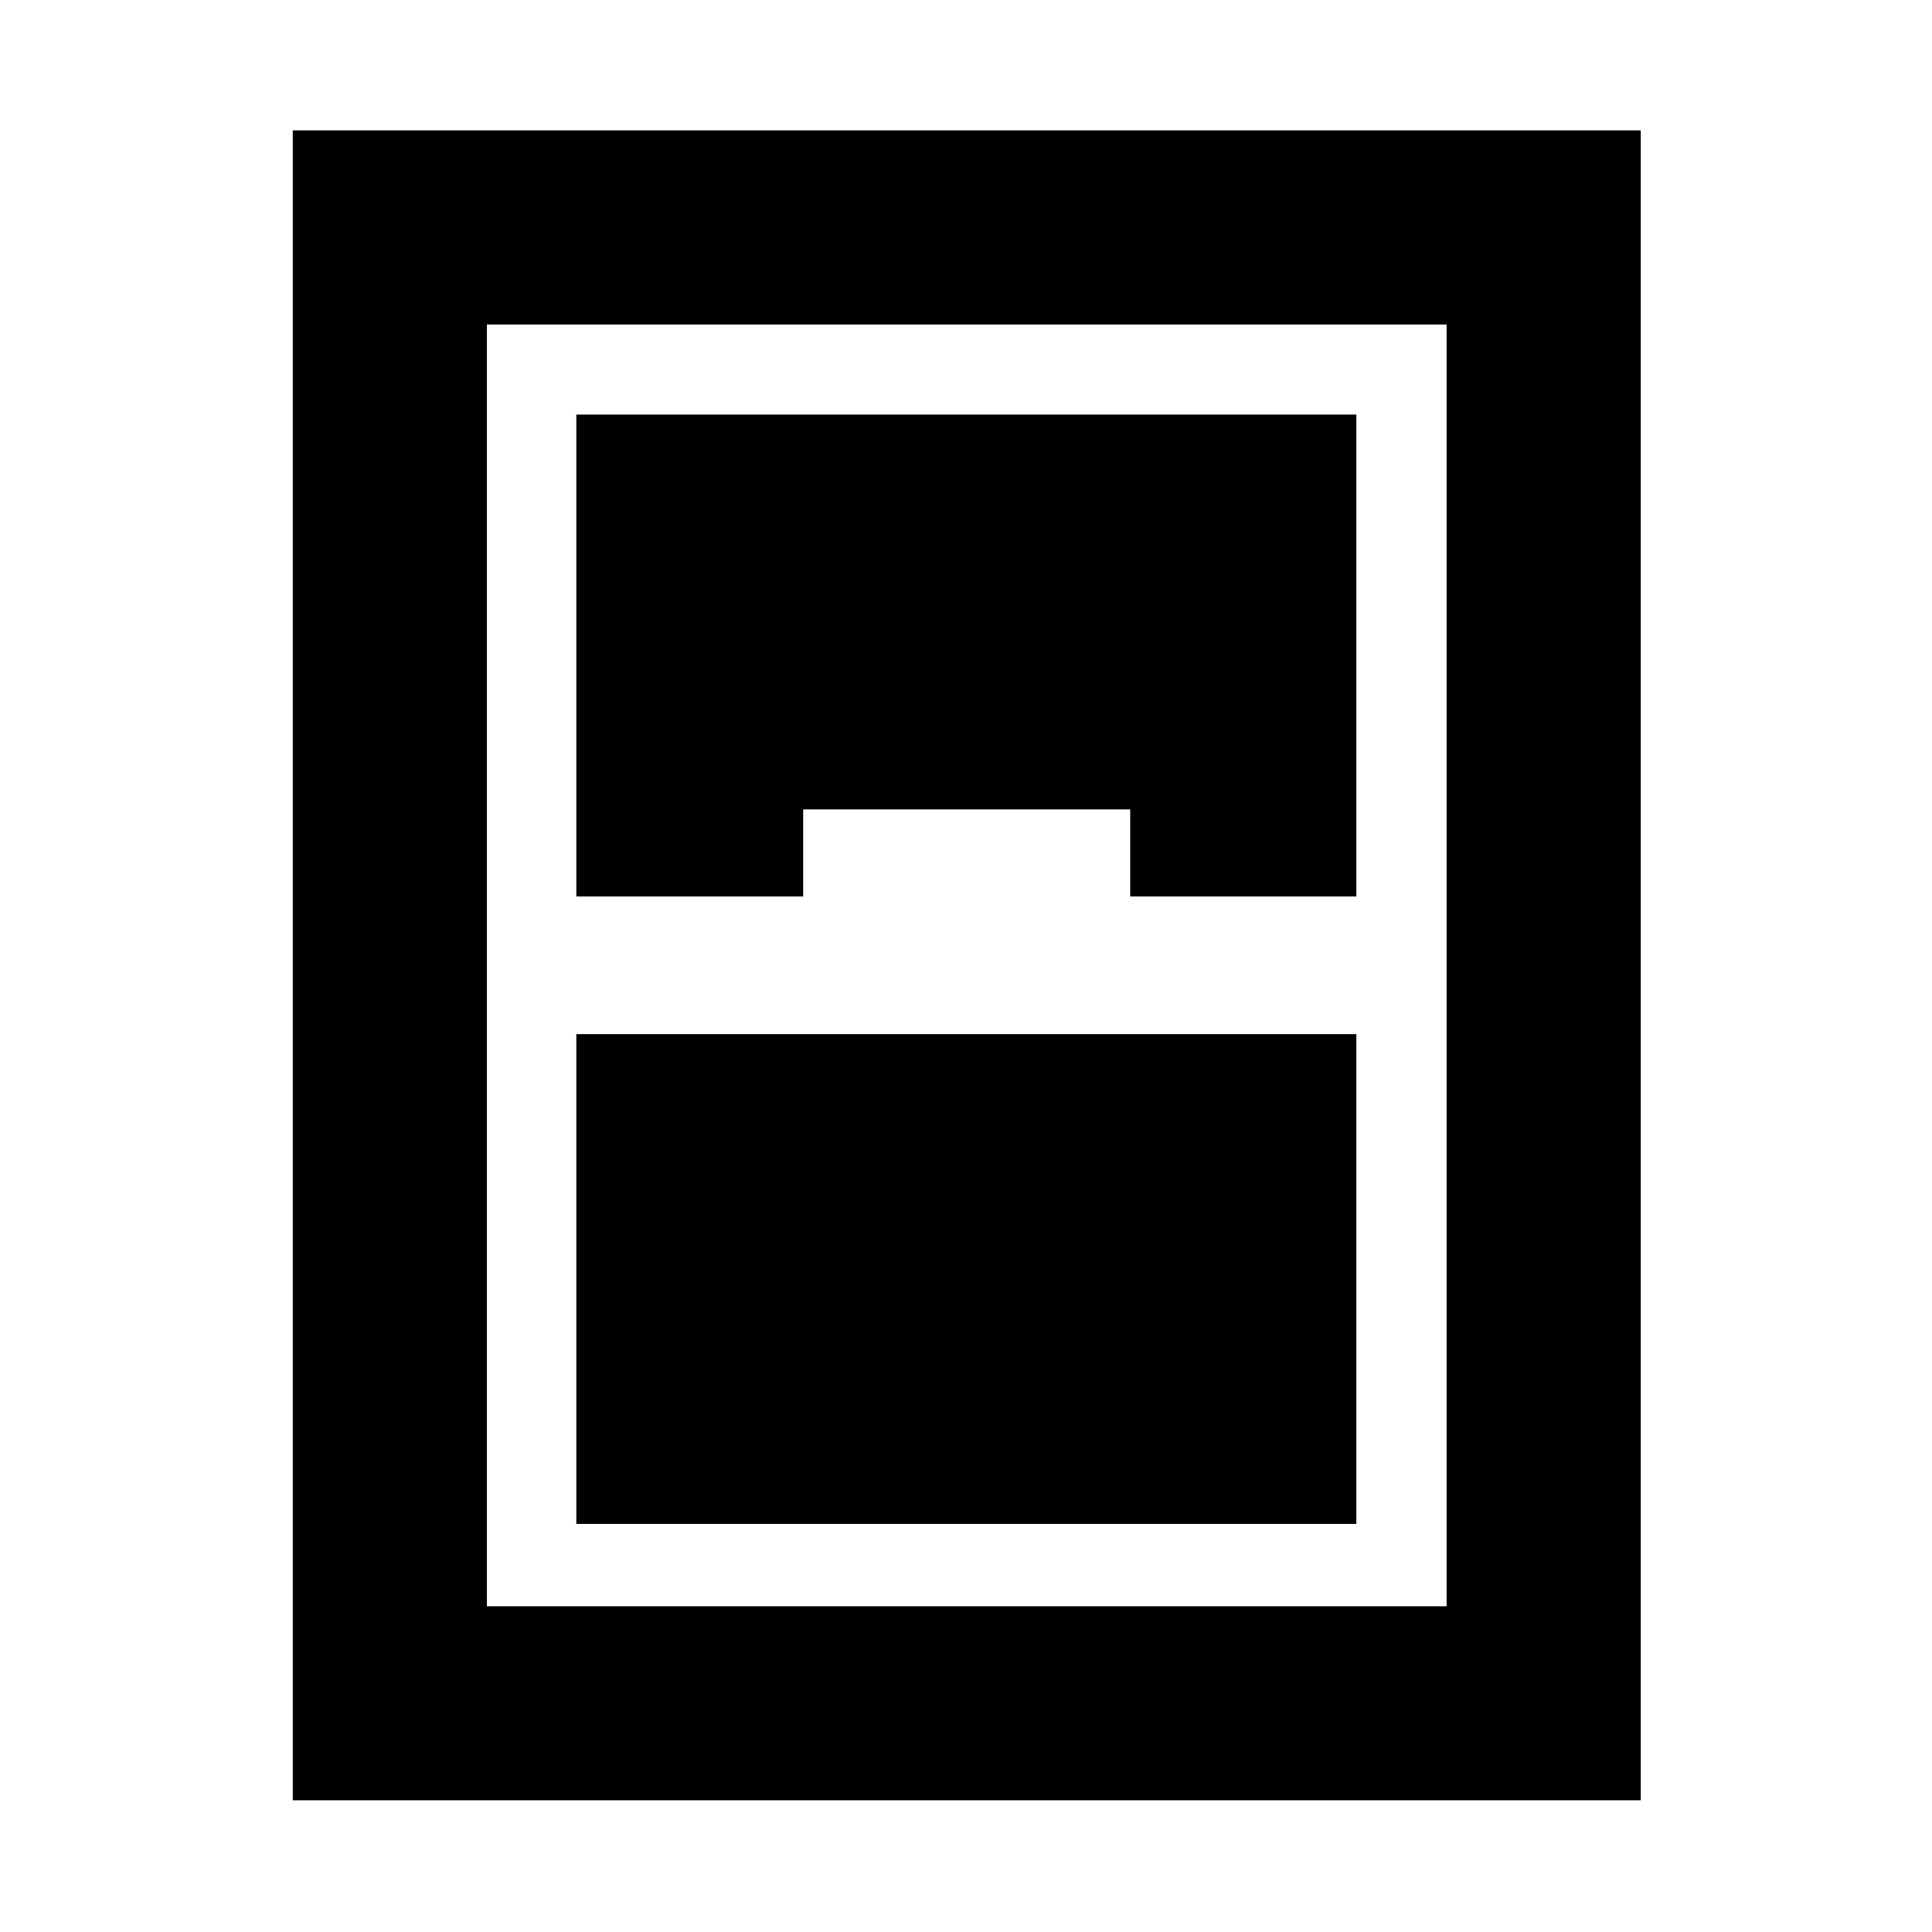 <svg xmlns="http://www.w3.org/2000/svg" height="40" viewBox="0 -960 960 960" width="40"><path d="M145.45-65.45v-829.77h669.77v829.77H145.45Zm140.93-449.09h112.71v-43.27h162.49v43.27H674V-754H286.38v239.46Zm0 68.41v243.33H674v-243.33H286.38Zm-44.5-352.65v636.9h476.9v-636.9h-476.9Z"/></svg>